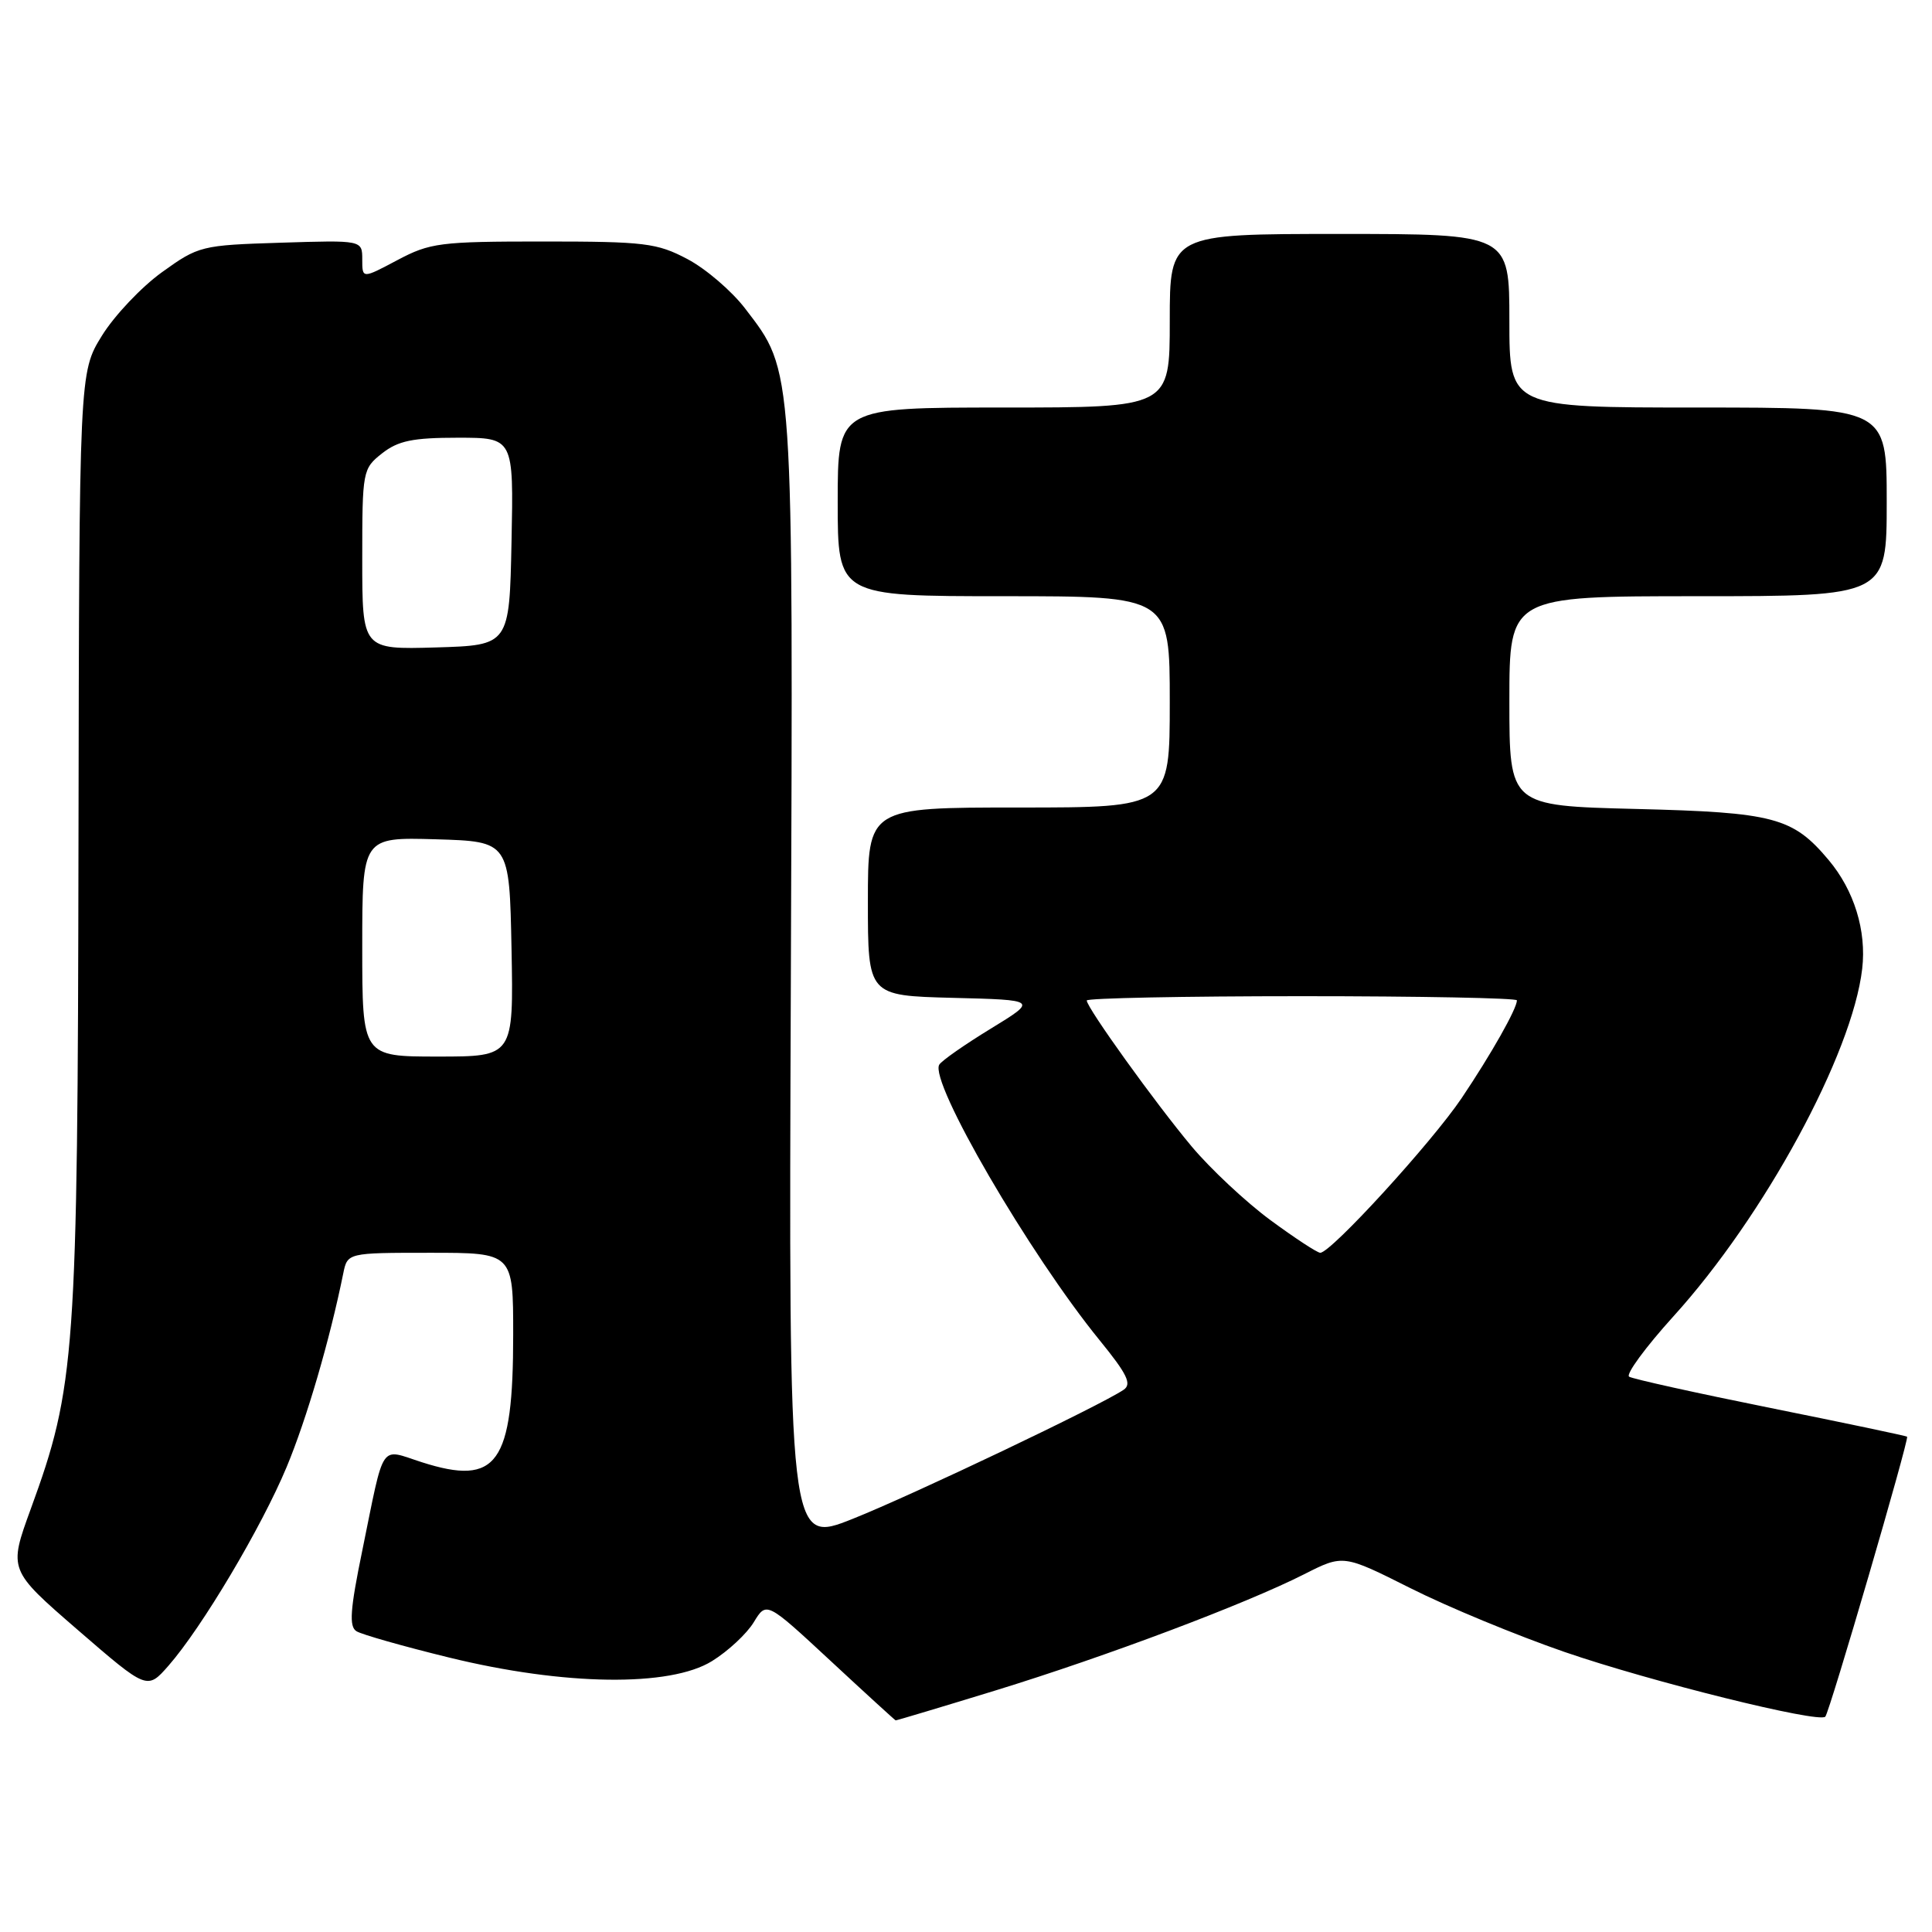 <?xml version="1.0" encoding="UTF-8" standalone="no"?>
<!DOCTYPE svg PUBLIC "-//W3C//DTD SVG 1.1//EN" "http://www.w3.org/Graphics/SVG/1.1/DTD/svg11.dtd" >
<svg xmlns="http://www.w3.org/2000/svg" xmlns:xlink="http://www.w3.org/1999/xlink" version="1.1" viewBox="0 0 256 256">
 <g >
 <path fill="currentColor"
d=" M 131.89 224.00 C 146.53 219.50 165.03 212.54 172.82 208.59 C 177.99 205.97 177.99 205.97 186.91 210.45 C 191.81 212.92 200.99 216.71 207.30 218.89 C 218.71 222.82 240.98 228.35 241.86 227.47 C 242.41 226.93 253.00 190.67 252.70 190.37 C 252.59 190.26 244.46 188.55 234.63 186.57 C 224.80 184.59 216.36 182.72 215.87 182.42 C 215.39 182.12 218.03 178.52 221.74 174.42 C 233.77 161.16 245.44 139.68 246.75 128.37 C 247.34 123.33 245.68 117.96 242.29 113.94 C 237.55 108.30 235.07 107.64 216.75 107.19 C 200.00 106.77 200.00 106.77 200.00 92.88 C 200.00 79.00 200.00 79.00 225.00 79.00 C 250.00 79.00 250.00 79.00 250.00 66.50 C 250.00 54.00 250.00 54.00 225.00 54.00 C 200.00 54.00 200.00 54.00 200.00 42.50 C 200.00 31.00 200.00 31.00 177.50 31.00 C 155.00 31.00 155.00 31.00 155.00 42.50 C 155.00 54.00 155.00 54.00 133.00 54.00 C 111.00 54.00 111.00 54.00 111.00 66.50 C 111.00 79.00 111.00 79.00 133.00 79.00 C 155.00 79.00 155.00 79.00 155.00 93.00 C 155.00 107.00 155.00 107.00 135.00 107.00 C 115.00 107.00 115.00 107.00 115.00 119.47 C 115.00 131.93 115.00 131.93 126.25 132.22 C 137.50 132.50 137.50 132.50 131.27 136.31 C 127.85 138.40 124.78 140.54 124.46 141.07 C 123.09 143.29 136.39 166.16 145.73 177.62 C 149.36 182.08 150.00 183.40 148.89 184.15 C 145.85 186.22 121.00 198.06 113.00 201.25 C 104.50 204.64 104.50 204.64 104.79 130.20 C 105.10 47.82 105.21 49.35 98.74 40.89 C 96.96 38.56 93.52 35.61 91.09 34.33 C 87.06 32.20 85.44 32.00 71.99 32.00 C 58.28 32.00 56.99 32.17 52.65 34.47 C 48.00 36.94 48.00 36.94 48.00 34.38 C 48.00 31.82 48.00 31.82 37.21 32.16 C 26.67 32.49 26.31 32.58 21.46 36.07 C 18.74 38.03 15.15 41.82 13.50 44.49 C 10.50 49.35 10.50 49.35 10.40 111.43 C 10.29 179.72 10.00 183.72 4.07 199.96 C 1.13 208.03 1.13 208.03 10.31 215.98 C 19.50 223.93 19.50 223.93 22.32 220.72 C 26.75 215.67 34.66 202.36 37.98 194.39 C 40.63 188.04 43.70 177.54 45.48 168.75 C 46.04 166.00 46.04 166.00 57.02 166.00 C 68.00 166.00 68.00 166.00 68.00 176.85 C 68.00 194.01 65.90 196.95 55.89 193.75 C 50.24 191.94 51.00 190.81 48.01 205.43 C 46.39 213.30 46.23 215.53 47.24 216.15 C 47.93 216.58 53.45 218.15 59.50 219.63 C 74.76 223.37 88.79 223.56 94.35 220.10 C 96.47 218.79 98.96 216.47 99.88 214.95 C 101.56 212.19 101.56 212.19 110.03 220.05 C 114.69 224.38 118.58 227.93 118.68 227.96 C 118.77 227.98 124.72 226.20 131.89 224.00 Z  M 168.32 161.66 C 165.08 159.27 160.39 154.88 157.90 151.91 C 153.07 146.14 144.00 133.52 144.00 132.57 C 144.00 132.26 156.82 132.00 172.50 132.00 C 188.18 132.00 201.00 132.25 201.00 132.55 C 201.00 133.65 197.61 139.65 193.68 145.50 C 189.72 151.38 176.36 166.00 174.94 166.00 C 174.54 166.00 171.57 164.05 168.32 161.66 Z  M 48.00 125.46 C 48.00 110.93 48.00 110.93 57.75 111.21 C 67.50 111.50 67.50 111.50 67.78 125.75 C 68.05 140.00 68.05 140.00 58.03 140.00 C 48.00 140.00 48.00 140.00 48.00 125.46 Z  M 48.00 74.11 C 48.00 62.38 48.05 62.11 50.63 60.07 C 52.76 58.40 54.70 58.00 60.66 58.00 C 68.06 58.00 68.06 58.00 67.78 71.75 C 67.50 85.50 67.50 85.50 57.75 85.79 C 48.00 86.07 48.00 86.07 48.00 74.11 Z "/>
</g>
</svg>